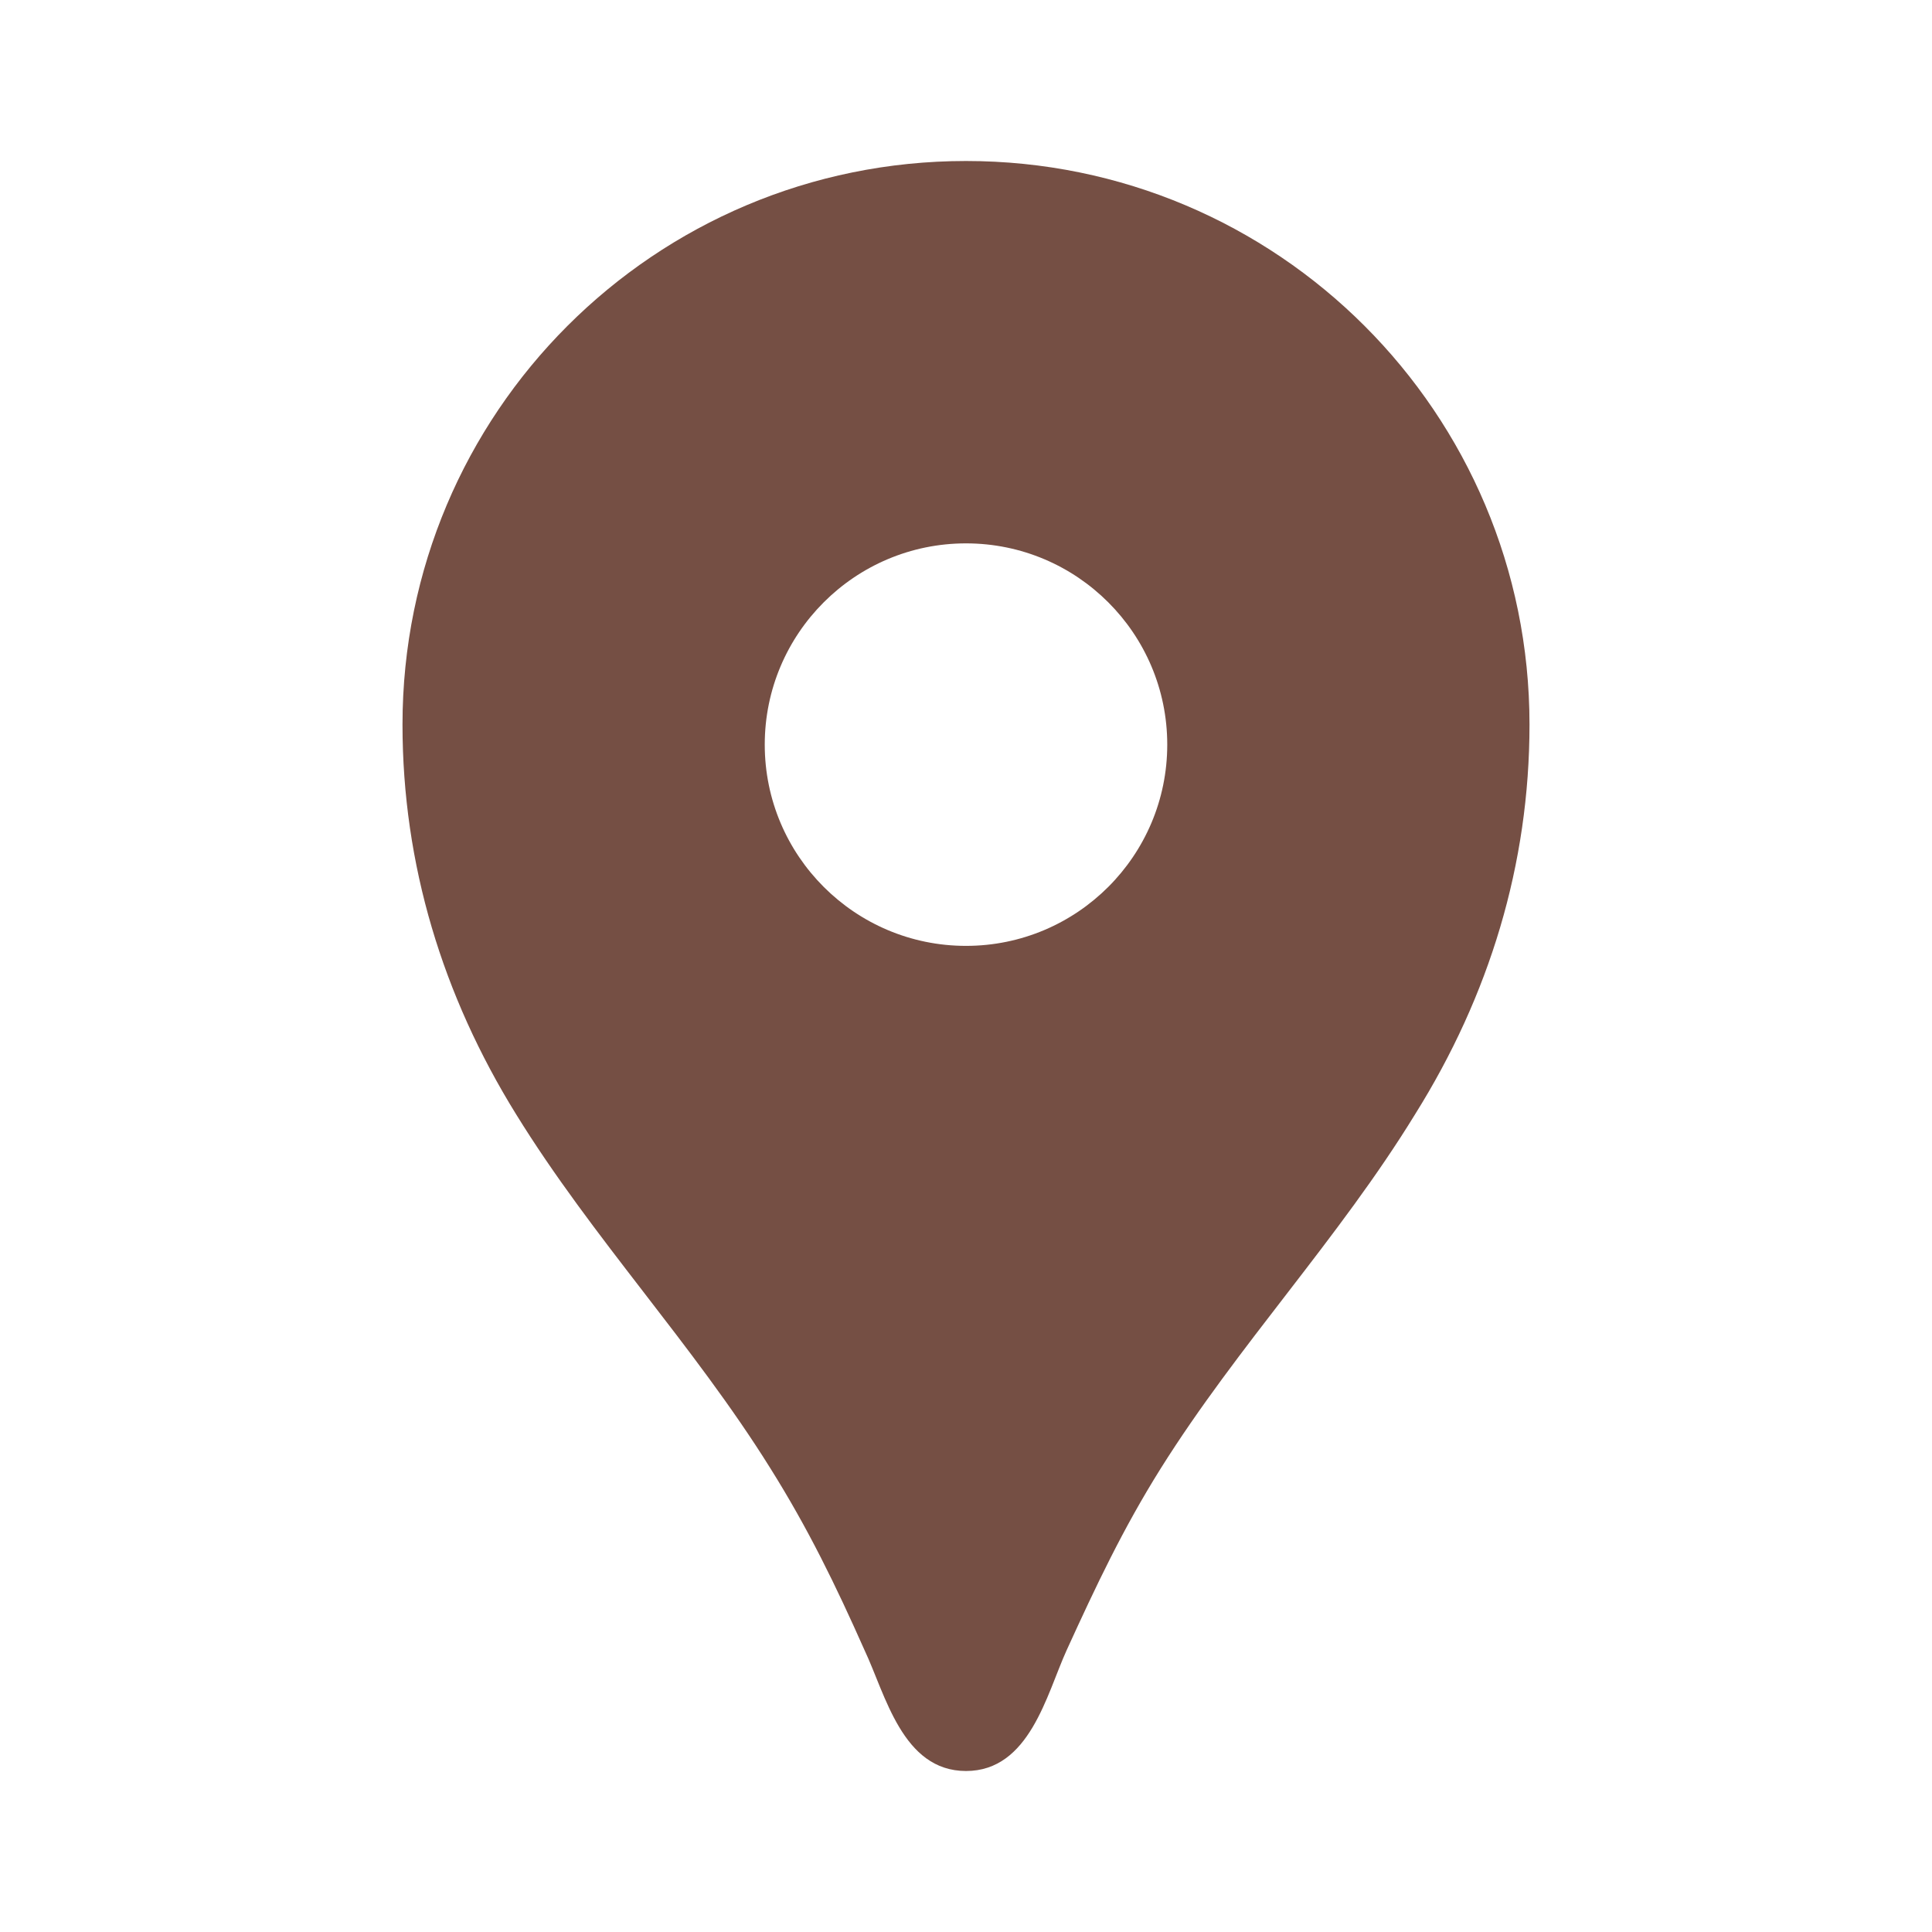 <svg xmlns="http://www.w3.org/2000/svg" enable-background="new 0 0 24 24" height="24" viewBox="0 0 24 24" width="24"><rect fill="none" height="24" width="24"/><path fill="#754F44" d="M12,2L12,2C8.13,2,5,5.13,5,9c0,1.74,0.5,3.37,1.41,4.84c0.95,1.54,2.2,2.86,3.16,4.4c0.47,0.75,0.81,1.45,1.17,2.26 C11,21.05,11.21,22,12,22h0c0.79,0,1-0.95,1.25-1.5c0.37-0.81,0.7-1.51,1.17-2.26c0.96-1.53,2.21-2.85,3.16-4.4 C18.5,12.37,19,10.74,19,9C19,5.13,15.87,2,12,2z M12,11.75c-1.38,0-2.5-1.12-2.5-2.5s1.12-2.5,2.5-2.5s2.5,1.12,2.5,2.5 S13.38,11.75,12,11.75z"/></svg>